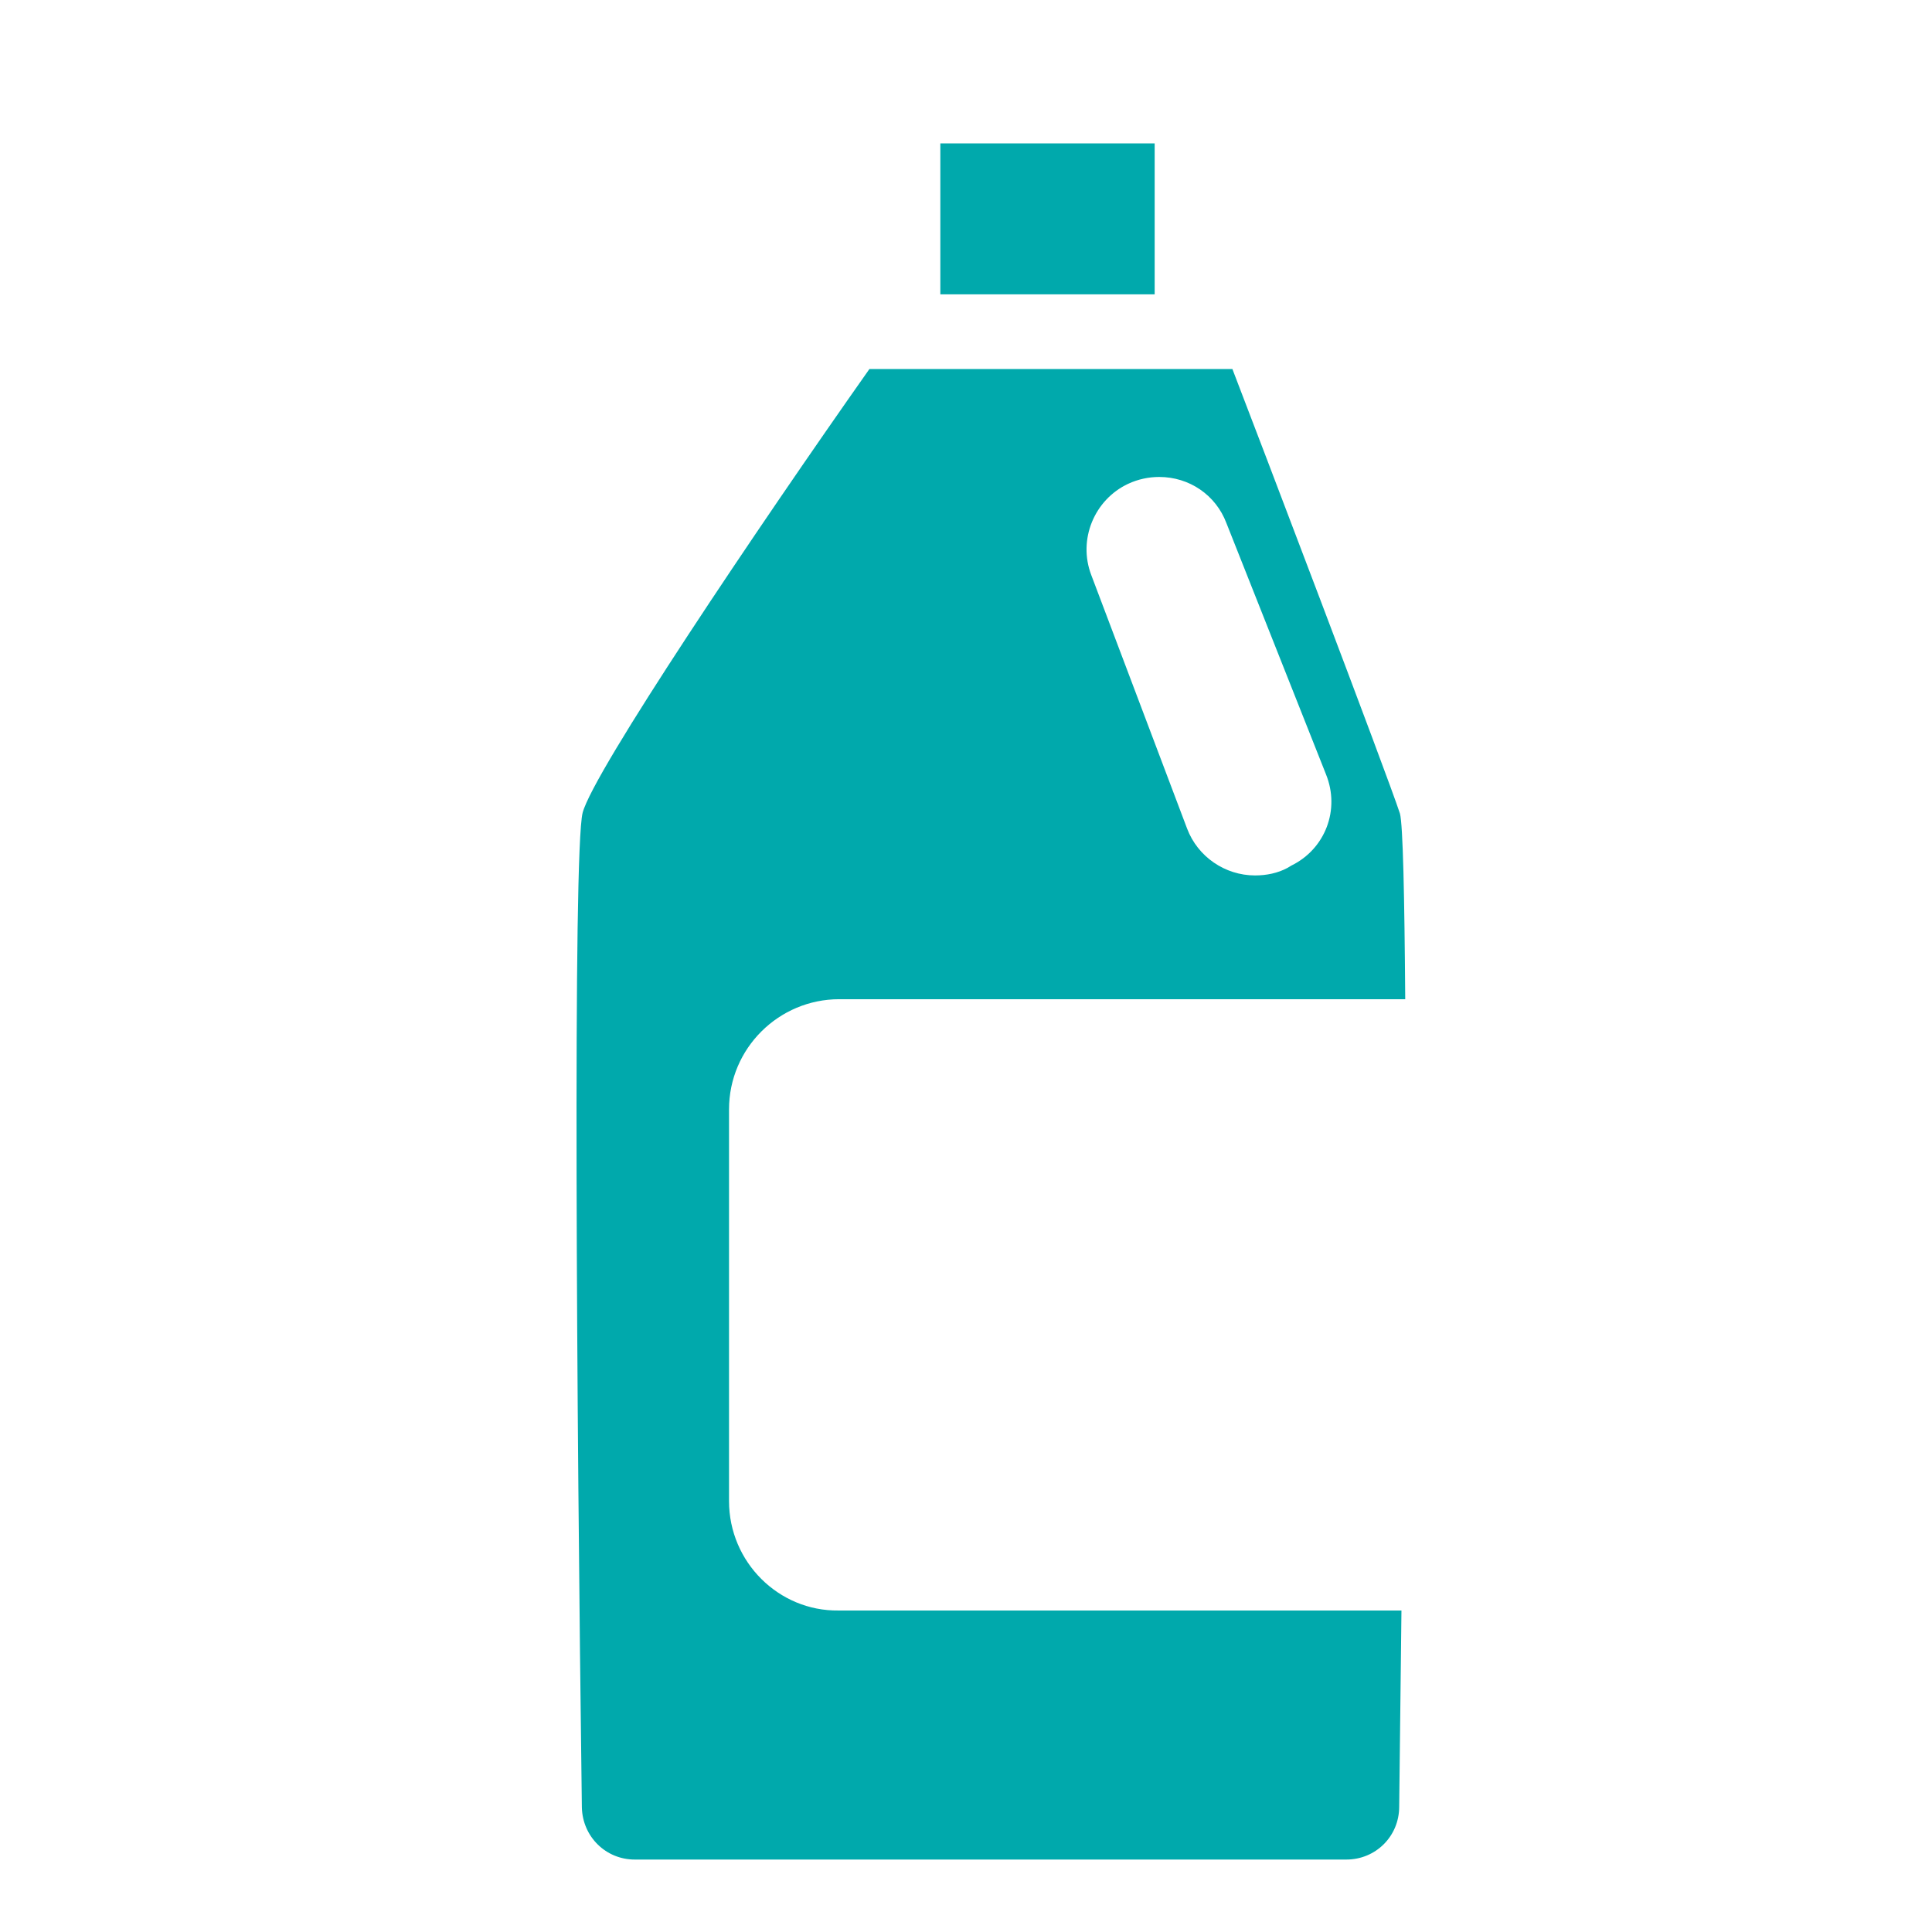 <?xml version="1.0" encoding="utf-8"?>
<!-- Generator: Adobe Illustrator 22.1.0, SVG Export Plug-In . SVG Version: 6.00 Build 0)  -->
<svg version="1.1" id="Layer_1" xmlns="http://www.w3.org/2000/svg" xmlns:xlink="http://www.w3.org/1999/xlink" x="0px" y="0px"
	 viewBox="0 0 256 256" style="enable-background:new 0 0 256 256;" xml:space="preserve">
<g>
	<rect x="124.6" y="19" style="fill:#00A9AC;" width="28.4" height="20"/>
	<path style="fill:#00A9AC;" d="M96.6,198.9V147c0-8.1,6.6-14.6,14.6-14.6h75c-0.1-13.7-0.3-23.1-0.7-24.6
		c-1.7-5.2-19-50.6-22.2-58.9h-48.1c-14.8,21-36.6,53.4-38,58.8c-1.3,5.2-0.8,78.6-0.1,131.8c0.1,3.9,3.2,6.9,7,6.9h94.3
		c3.9,0,7-3.1,7-7c0.1-8.3,0.2-17.1,0.3-26h-74.6C103.2,213.5,96.6,207,96.6,198.9z M149.5,64.1c1.3-0.6,2.7-0.9,4.1-0.9
		c4,0,7.5,2.4,8.9,6.1l13.2,33.3c1.9,4.7-0.1,9.9-4.6,12.1l-0.5,0.3c-1.3,0.7-2.8,1-4.3,1c0,0,0,0,0,0c-4,0-7.6-2.5-9-6.2
		l-12.7-33.6C142.8,71.5,145,66.2,149.5,64.1z"/>
</g>
</svg>
